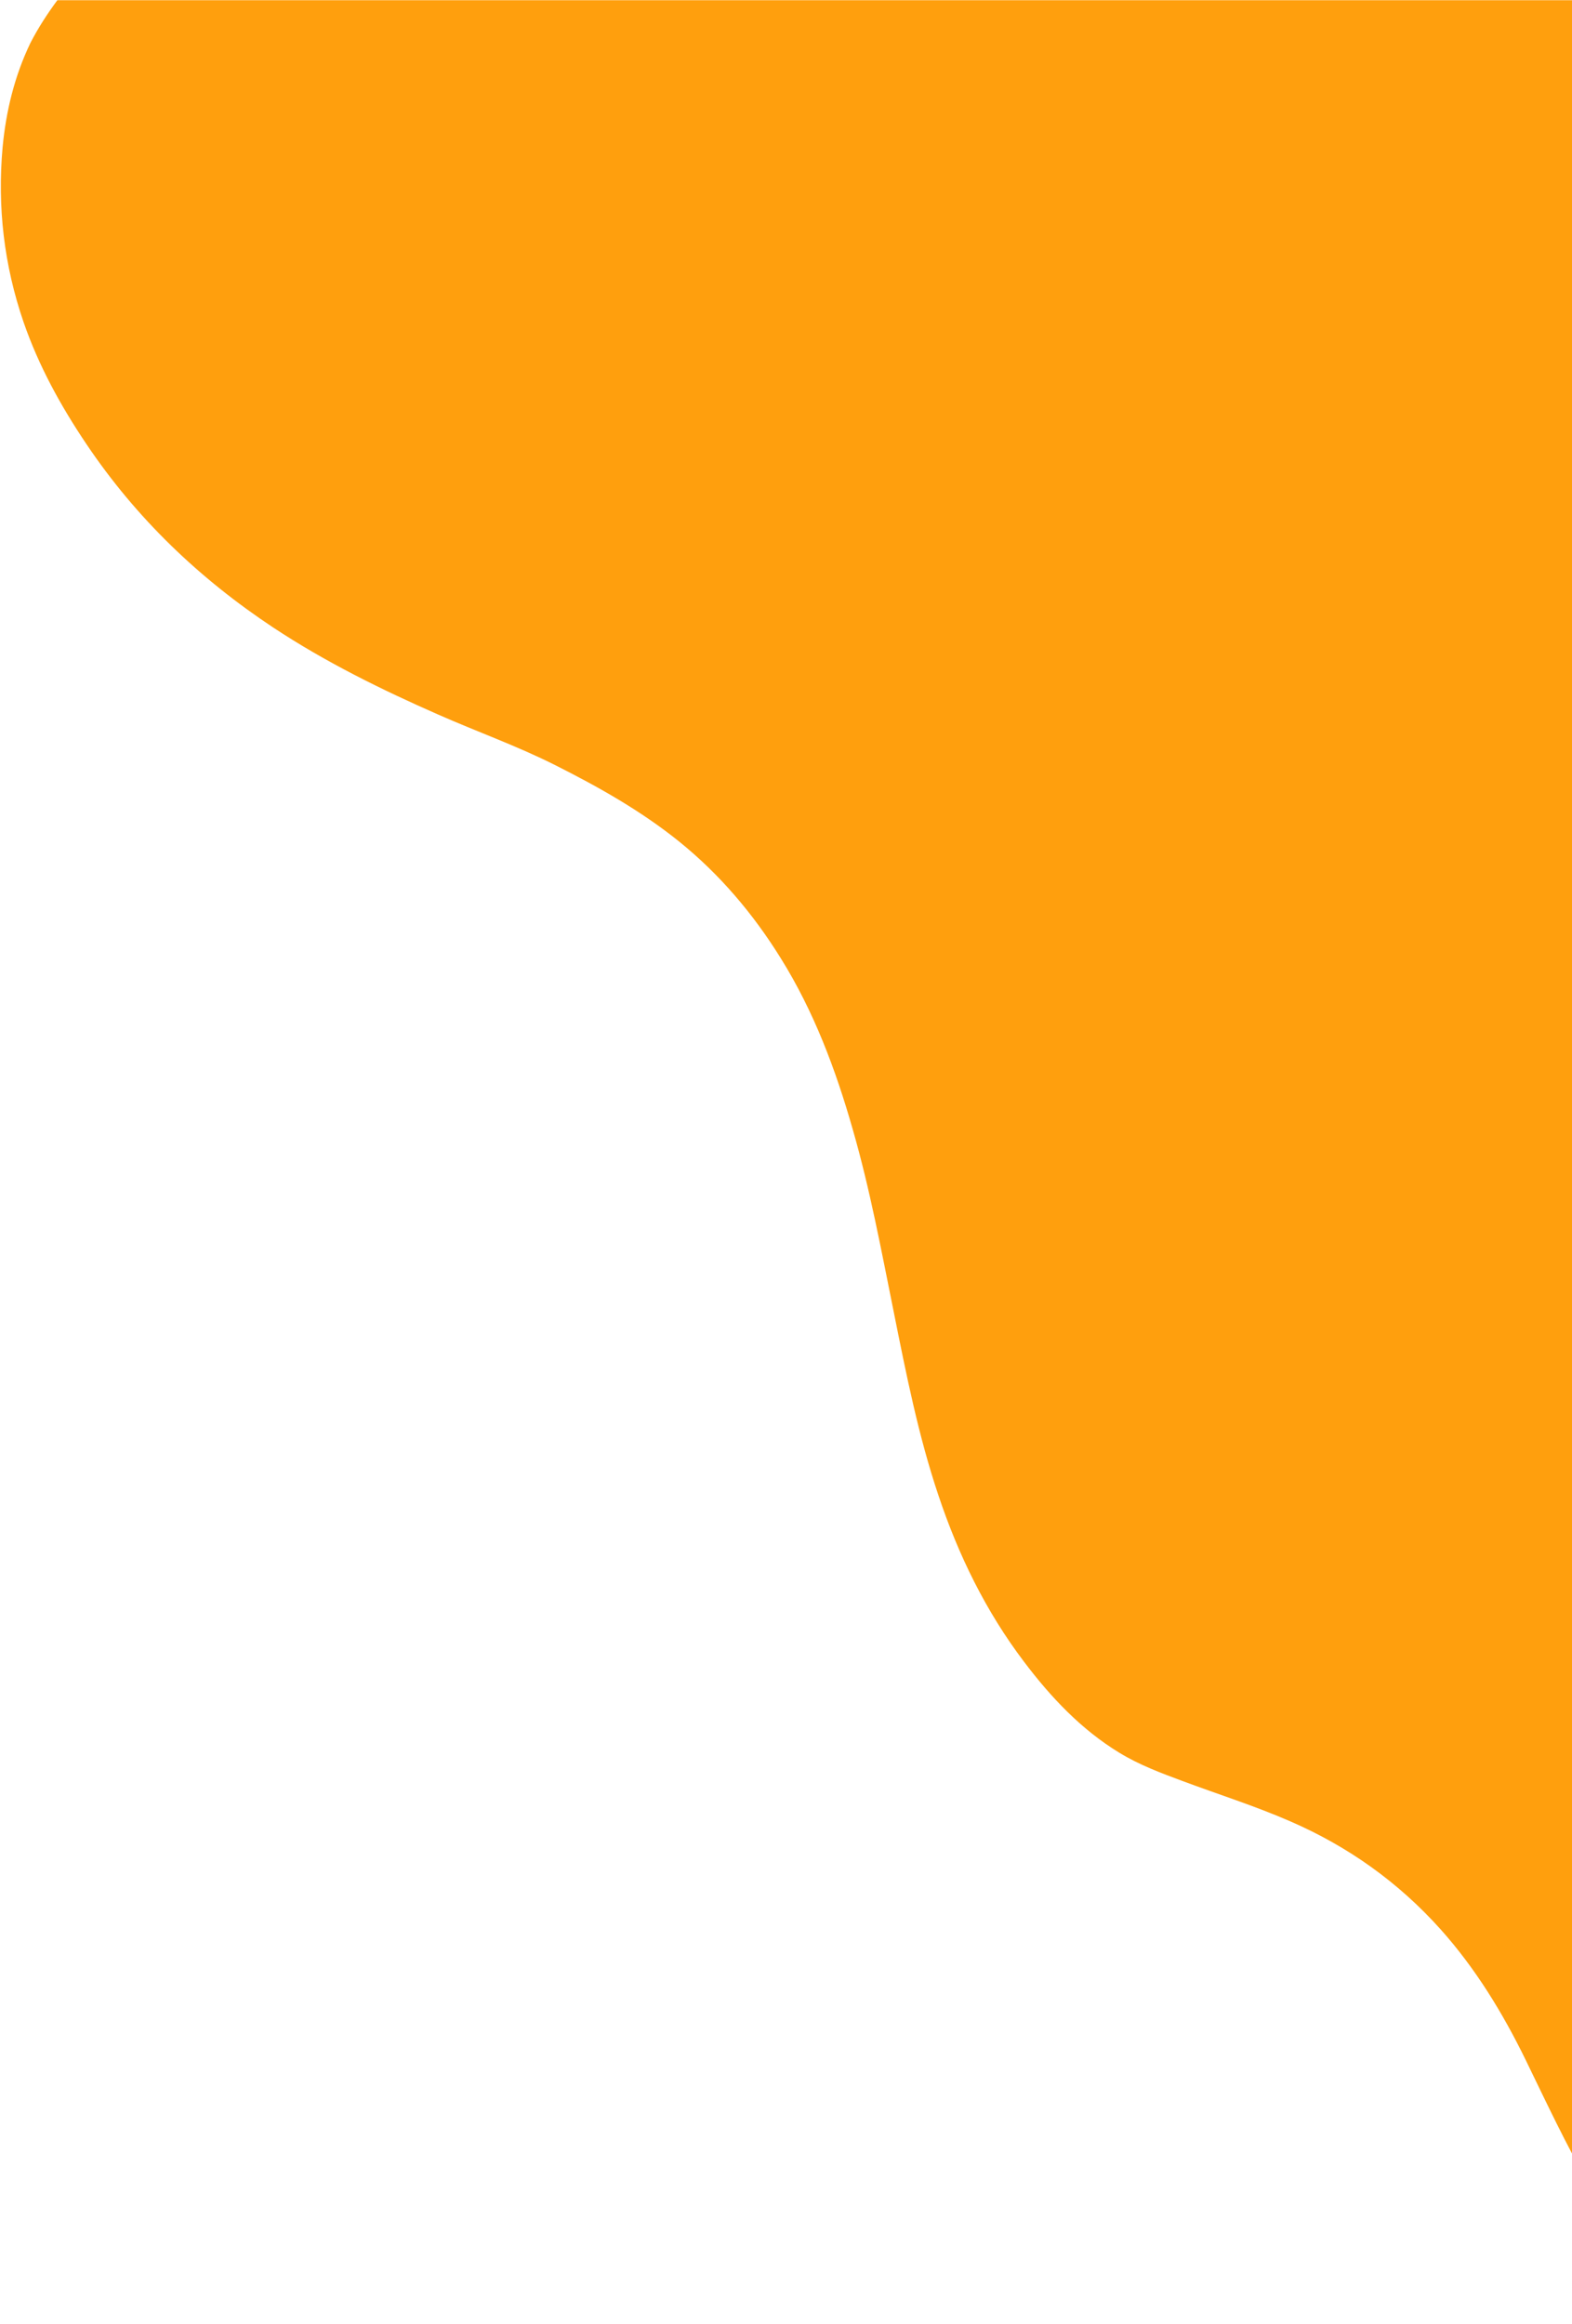 <svg width="999" height="1476" viewBox="0 0 999 1476" fill="none" xmlns="http://www.w3.org/2000/svg">
<mask id="mask0_130_96" style="mask-type:luminance" maskUnits="userSpaceOnUse" x="0" y="0" width="1197" height="1476">
<path d="M0 0H1196.99V1476H0V0Z" fill="white"/>
</mask>
<g mask="url(#mask0_130_96)">
<path d="M36.526 0.028C422.311 0.028 808.227 0.028 1194.01 0.028C1195.64 0.028 1196.99 1.441 1196.99 3.139C1196.99 473.163 1196.99 943.044 1196.99 1413.06C1196.99 1415.61 1196.99 1418.59 1196.99 1420.29C1196.99 1452.01 1192.52 1461.35 1172.43 1468.86C1136.46 1482.17 1096.27 1474.1 1067.09 1448.47C1046.87 1430.76 1035.87 1423.82 1026.64 1412.92C1020.8 1404.99 1015.23 1396.78 1010.21 1388.14C995.28 1362.37 982.657 1335.32 969.629 1308.55C954.968 1278.53 937.729 1250.35 915.601 1225.57C888.589 1195.4 856.553 1172.74 820.037 1156.88C797.641 1147.11 774.295 1139.75 751.49 1131.25C737.779 1126.15 724.069 1121.05 711.308 1113.27C687.143 1098.53 667.872 1078.14 650.769 1055.49C626.604 1023.62 609.091 987.933 596.331 949.699C583.571 911.743 575.836 872.518 567.965 833.292C560.088 794.346 552.894 755.405 541.899 717.307C531.04 679.216 517.193 642.394 496.288 608.832C478.645 580.368 457.33 555.3 431.543 534.482C407.241 514.941 380.502 499.928 352.945 486.05C328.785 473.869 303.265 464.811 278.558 453.906C242.452 438.045 207.023 420.623 173.763 398.671C126.934 367.661 86.753 329.421 54.853 281.98C38.564 257.767 24.586 232.419 14.945 204.52C2.594 168.548 -1.754 131.589 1.644 93.634C3.812 70.549 9.242 48.318 19.287 27.358C24.313 17.587 30.146 8.665 36.526 0.028Z" fill="#FF9F0D"/>
</g>
</svg>
